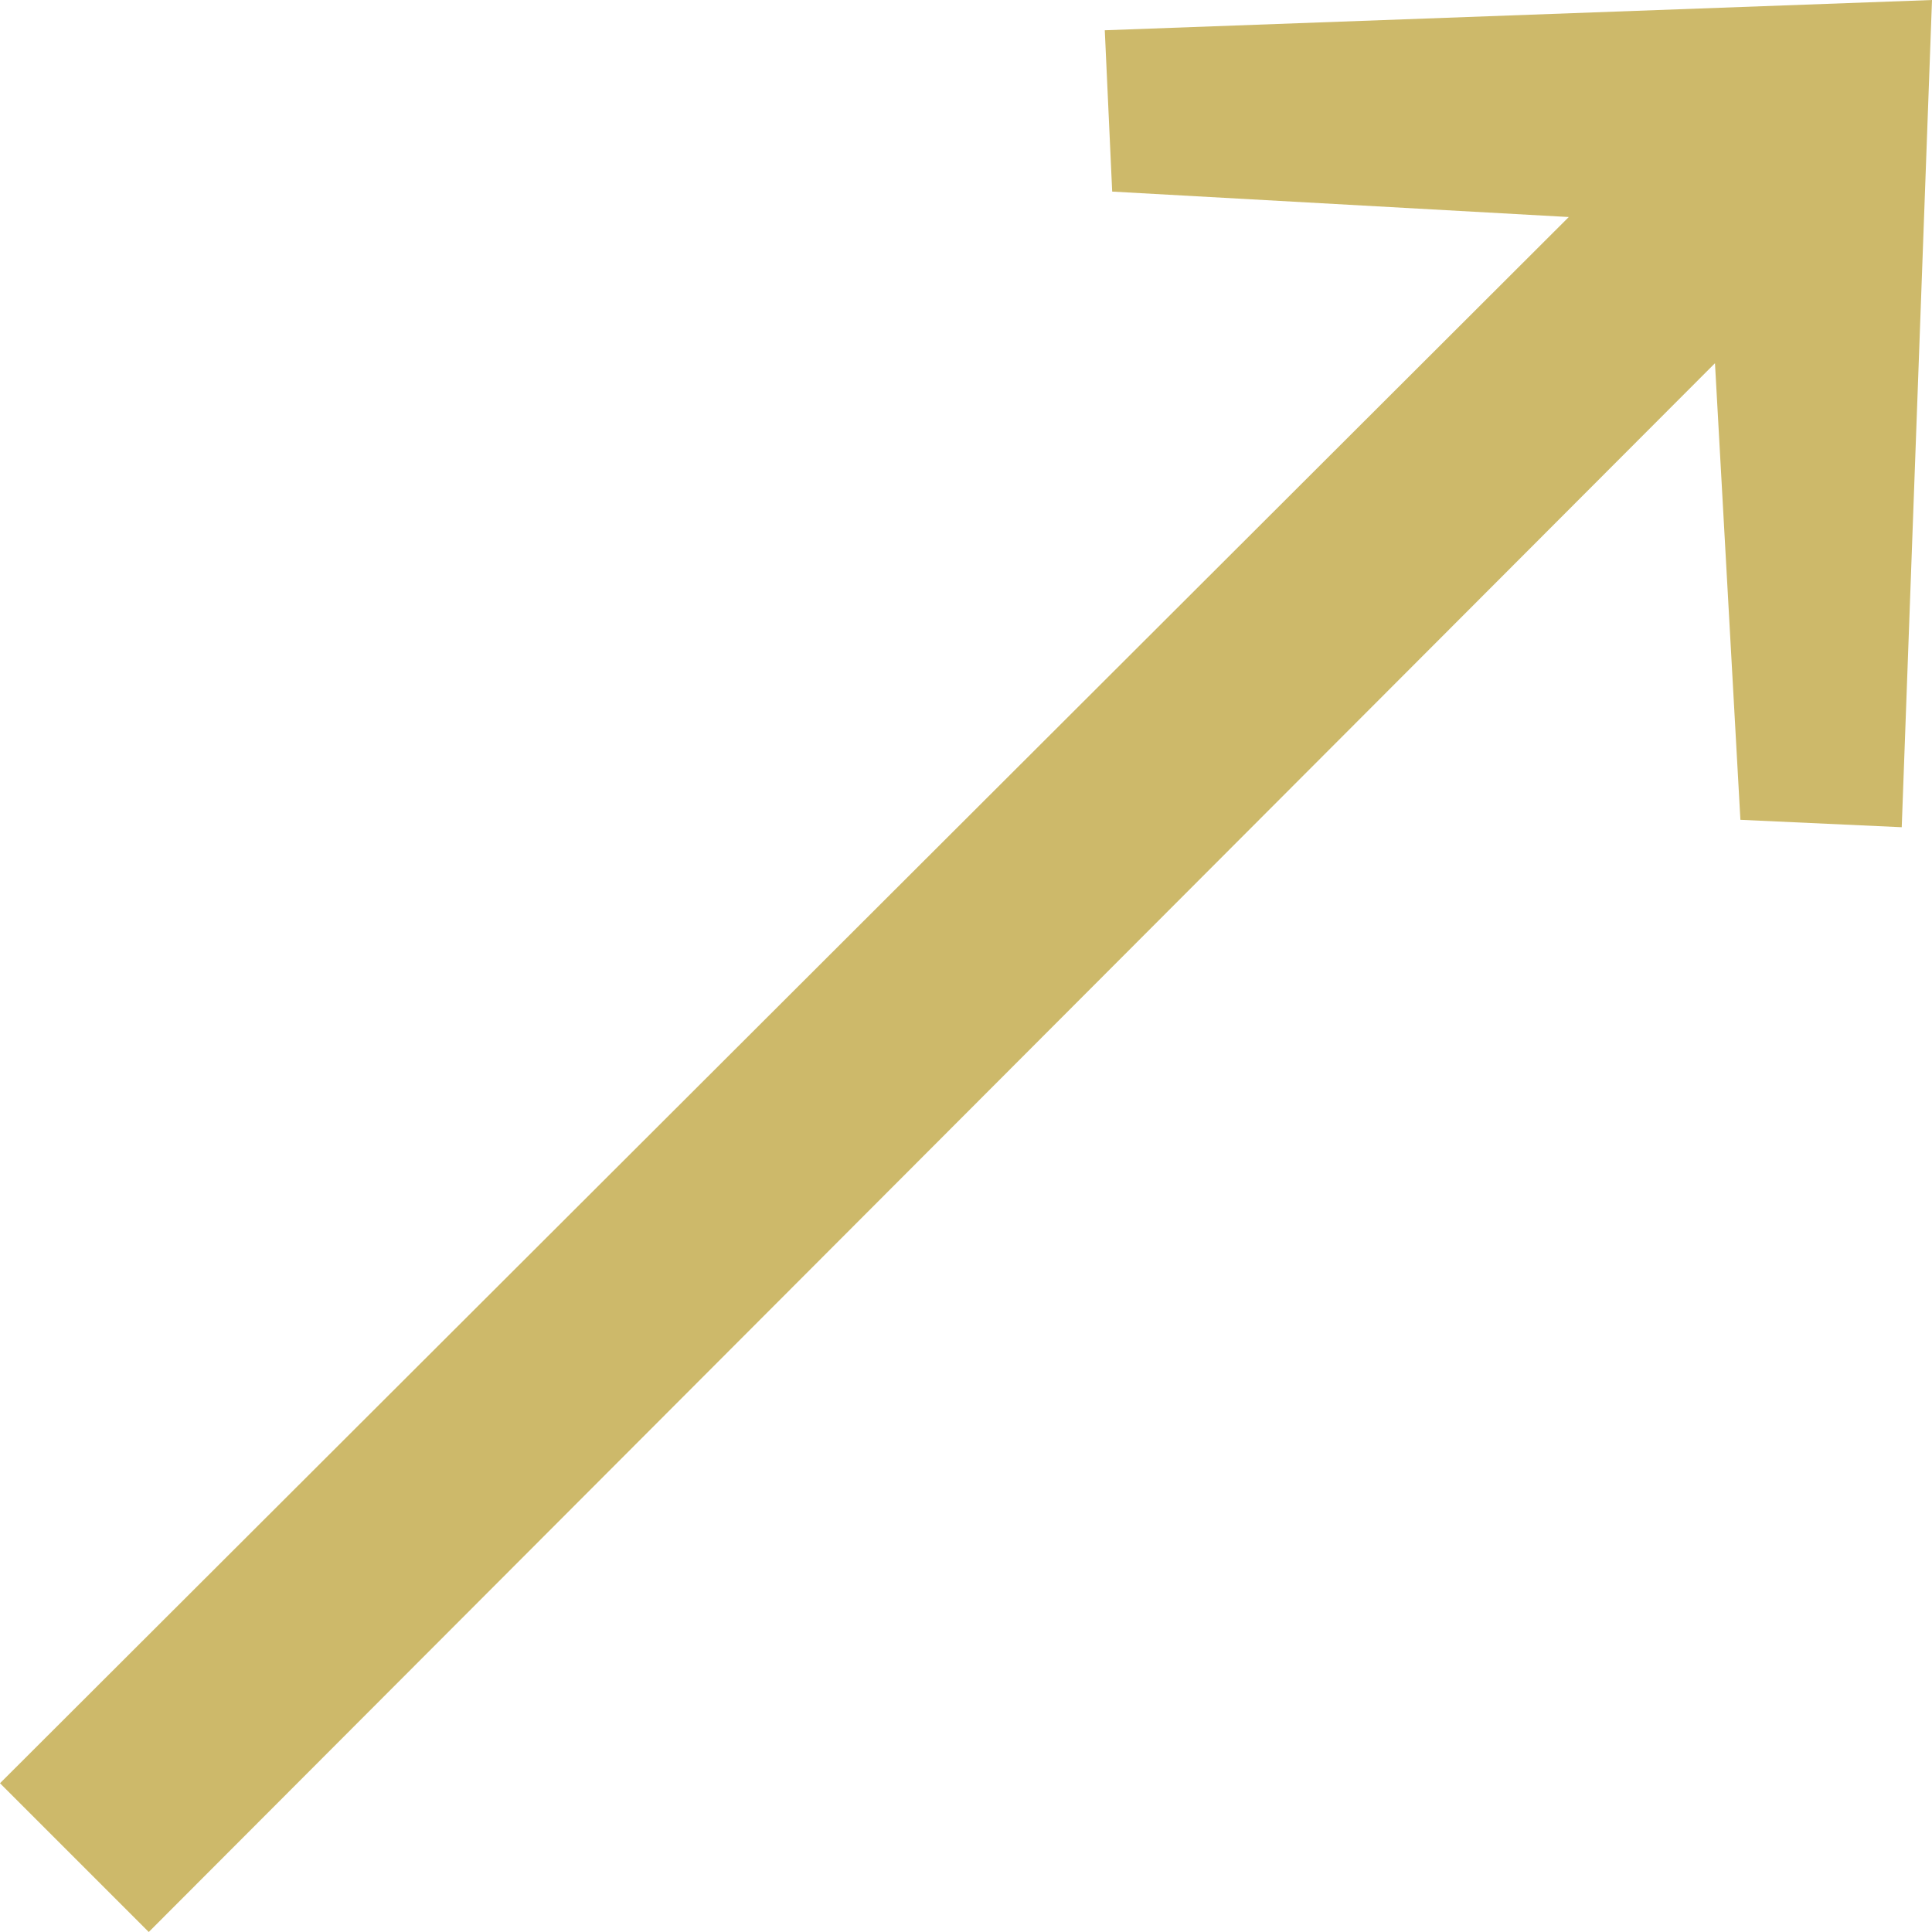 <svg width="6" height="6" viewBox="0 0 6 6" fill="none" xmlns="http://www.w3.org/2000/svg">
<path d="M6 0L5.906 2.569L5.405 2.546L5.326 1.128L0.462 6L0 5.538L4.872 0.674L3.454 0.595L3.431 0.094L6 0Z" fill="#CDB96A"/>
</svg>
